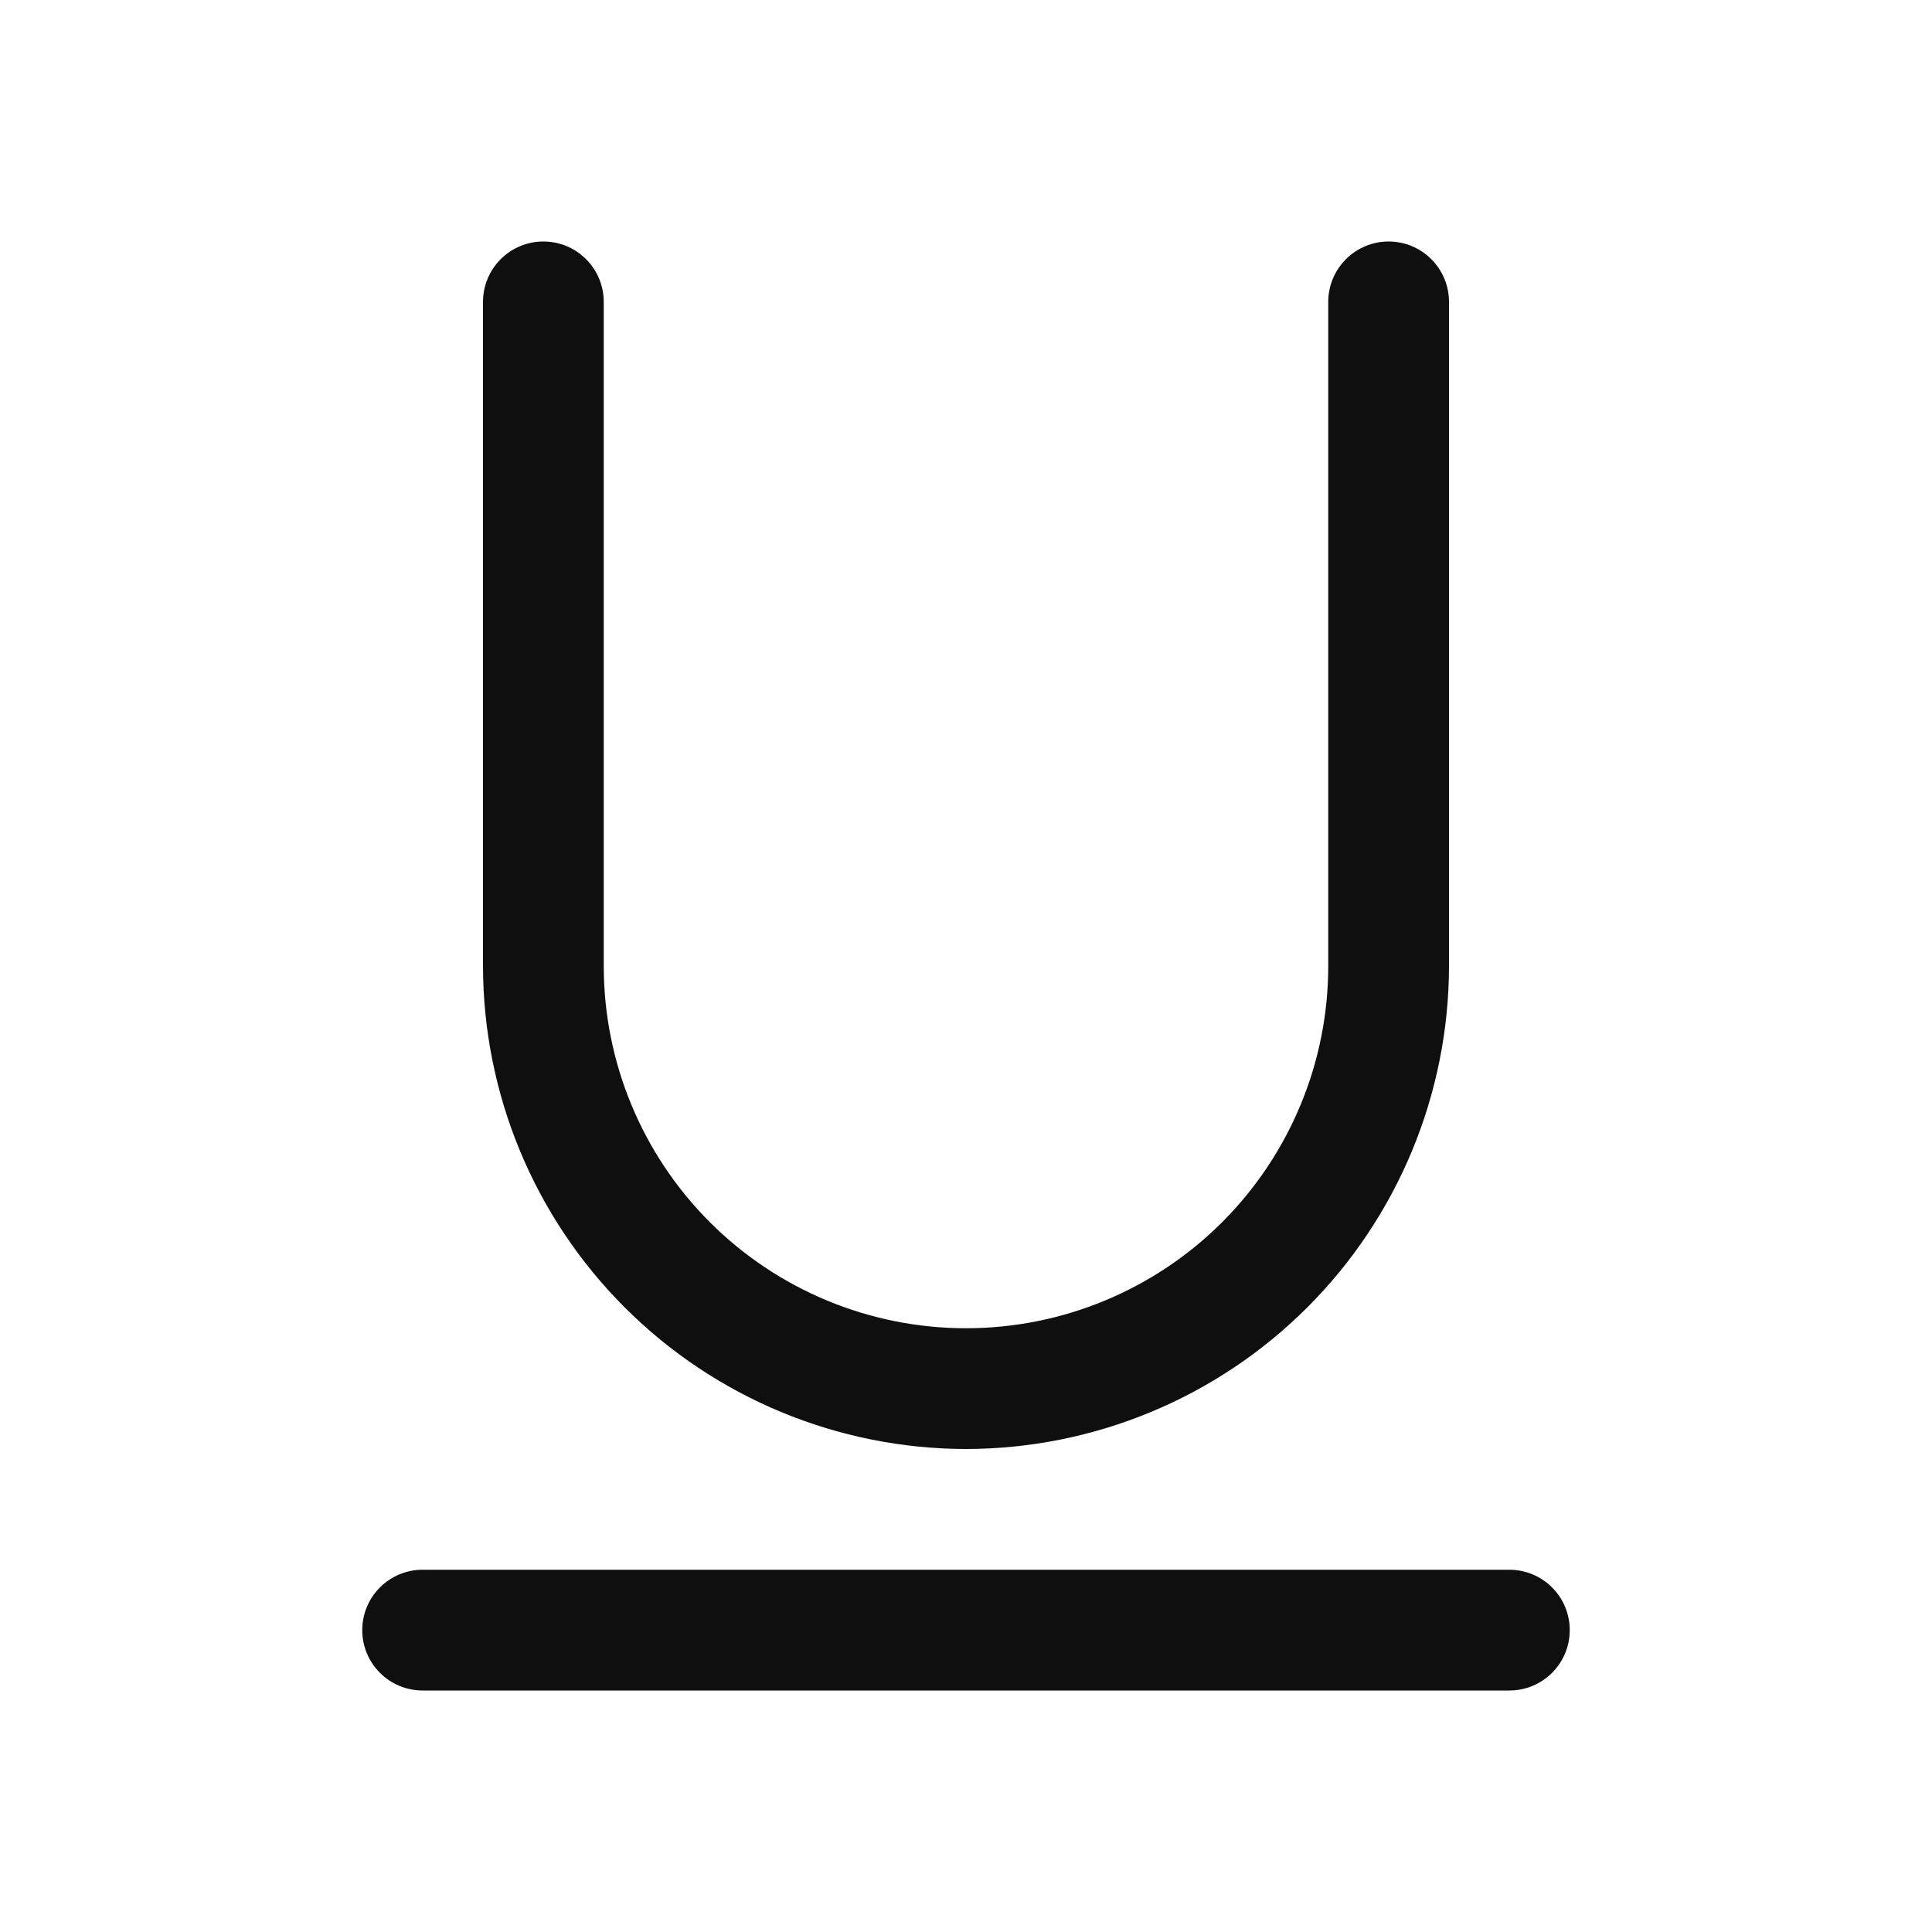<svg width="32" height="32" viewBox="0 0 32 32" fill="none" xmlns="http://www.w3.org/2000/svg">
<path d="M25 26H7C6.735 26 6.48 26.105 6.293 26.293C6.105 26.48 6 26.735 6 27C6 27.265 6.105 27.52 6.293 27.707C6.48 27.895 6.735 28 7 28H25C25.265 28 25.52 27.895 25.707 27.707C25.895 27.52 26 27.265 26 27C26 26.735 25.895 26.48 25.707 26.293C25.52 26.105 25.265 26 25 26ZM16 24C18.121 23.997 20.154 23.154 21.654 21.654C23.154 20.154 23.997 18.121 24 16V5C24 4.735 23.895 4.48 23.707 4.293C23.52 4.105 23.265 4 23 4C22.735 4 22.48 4.105 22.293 4.293C22.105 4.48 22 4.735 22 5V16C22 17.591 21.368 19.117 20.243 20.243C19.117 21.368 17.591 22 16 22C14.409 22 12.883 21.368 11.757 20.243C10.632 19.117 10 17.591 10 16V5C10 4.735 9.895 4.48 9.707 4.293C9.52 4.105 9.265 4 9 4C8.735 4 8.48 4.105 8.293 4.293C8.105 4.48 8 4.735 8 5V16C8.003 18.121 8.846 20.154 10.346 21.654C11.846 23.154 13.879 23.997 16 24Z" fill="#0F0F0F"/>
</svg>
